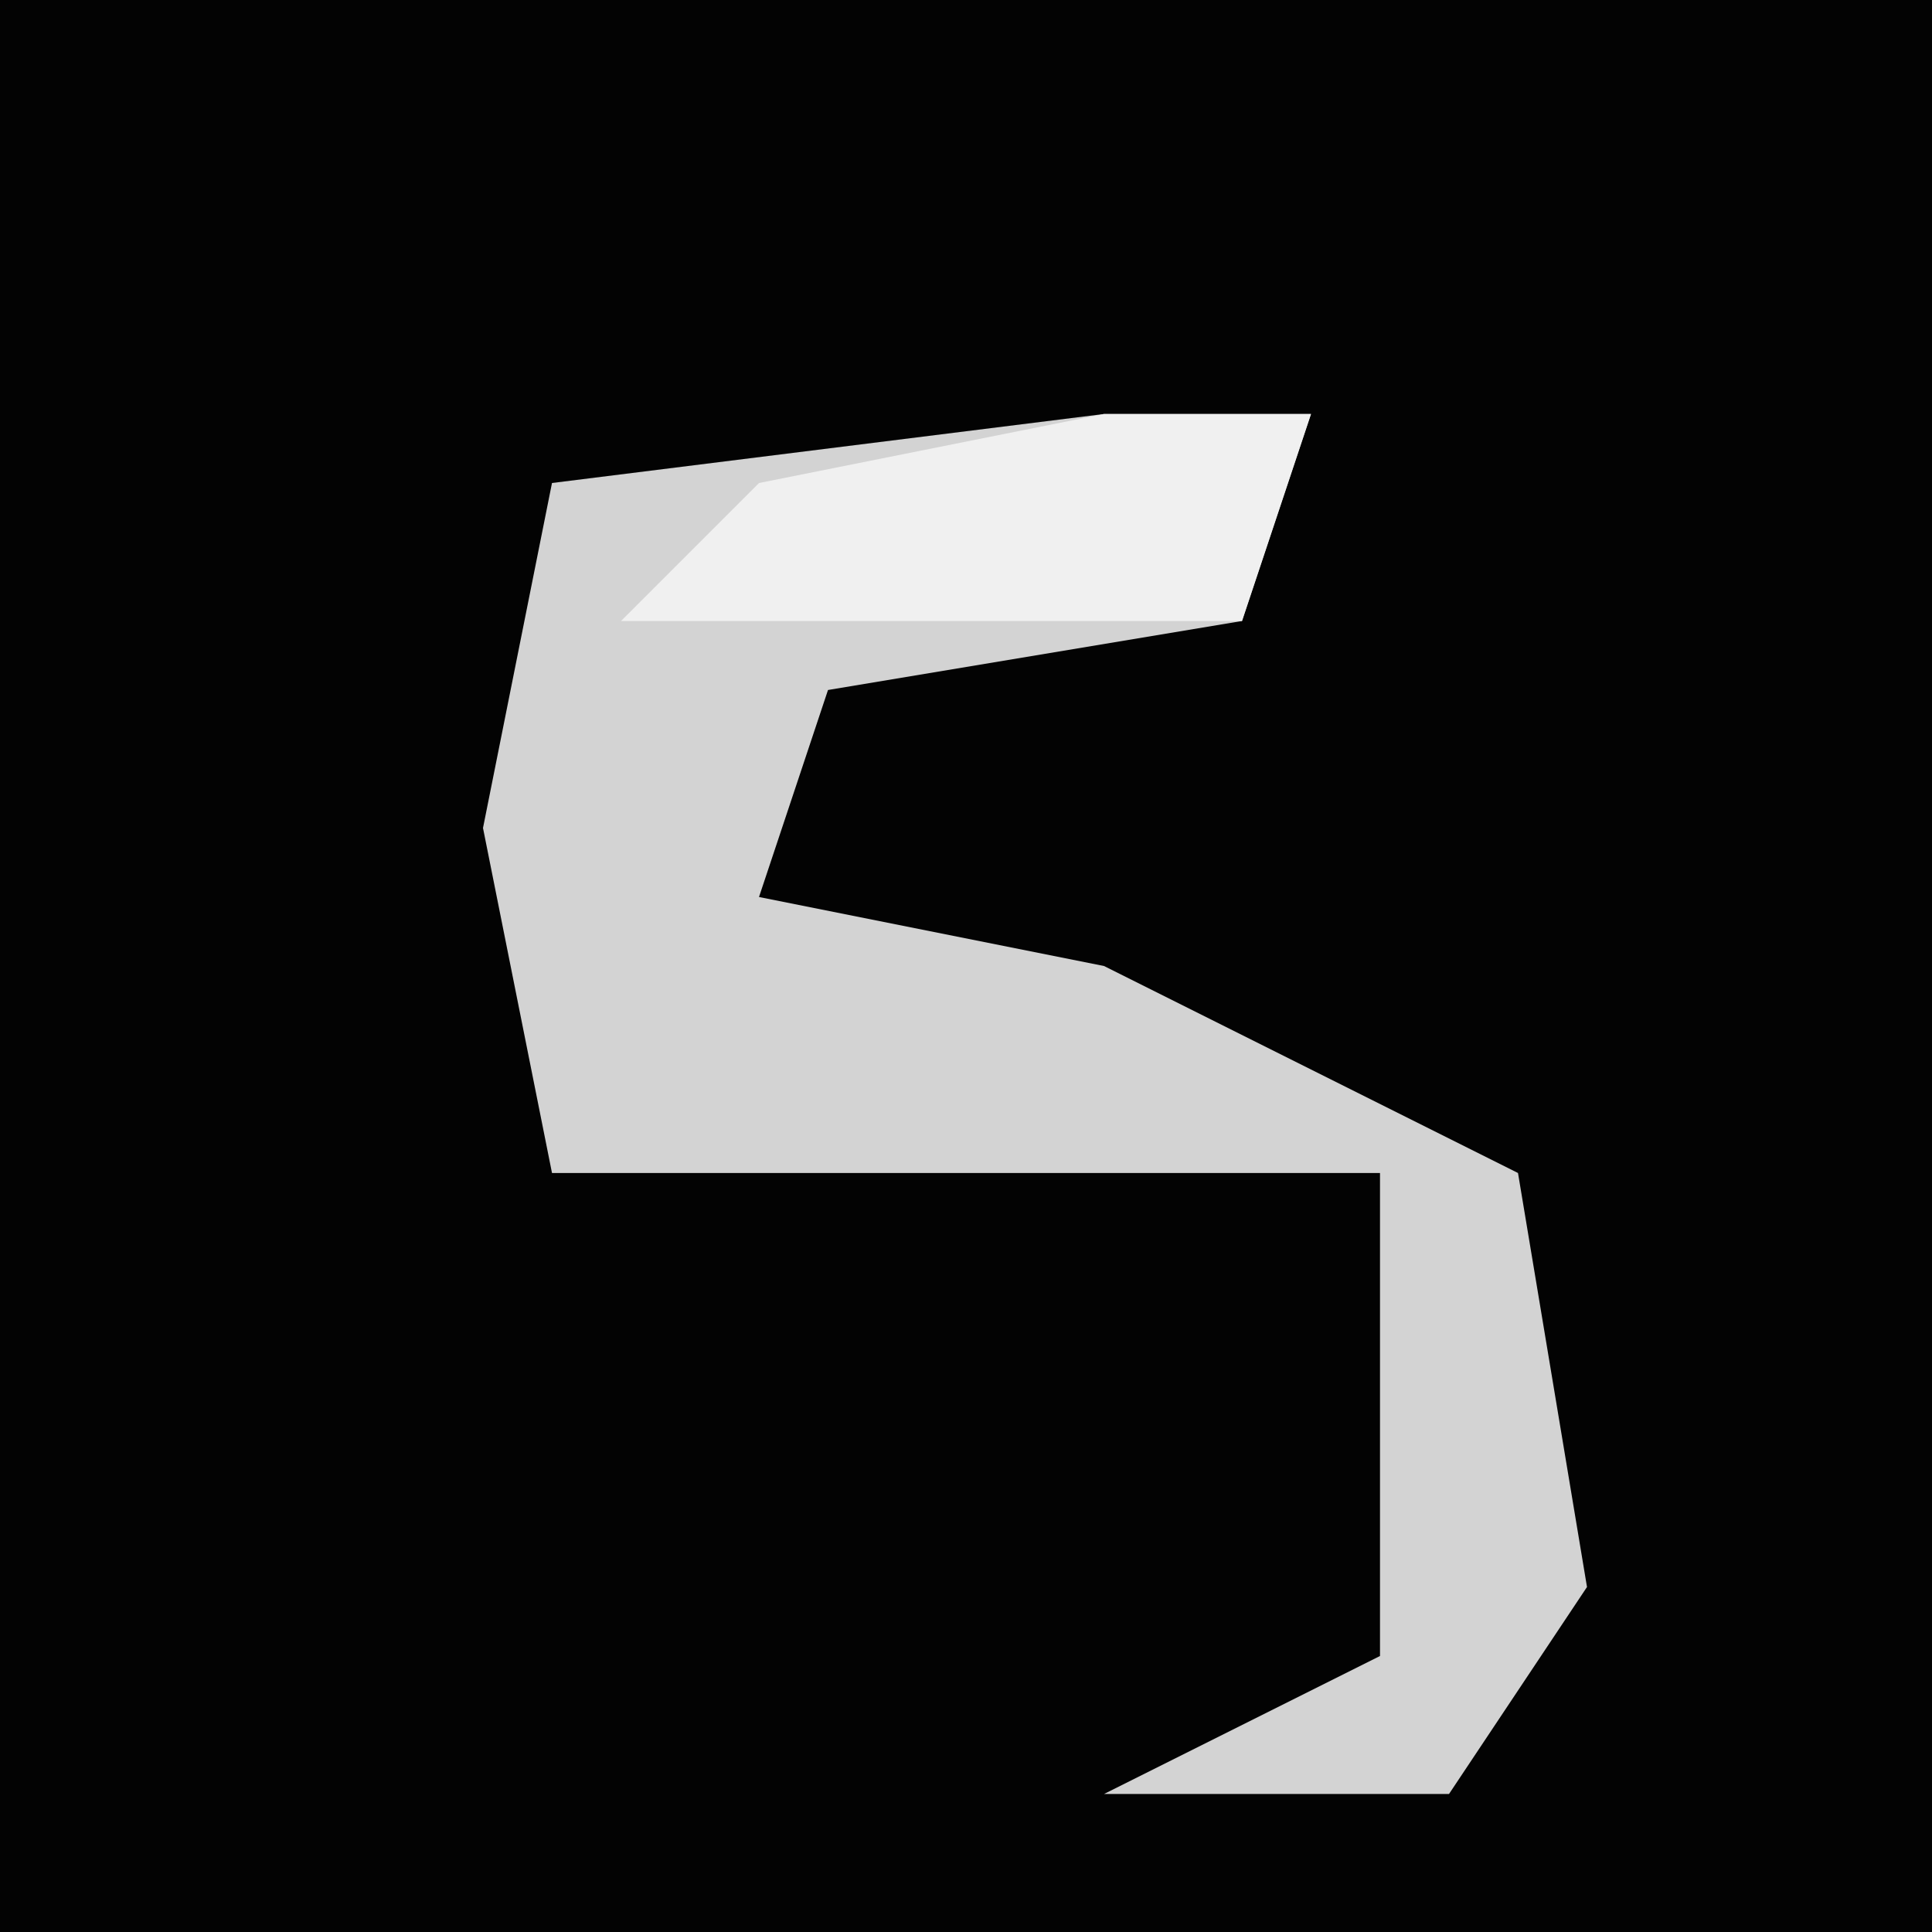 <?xml version="1.0" encoding="UTF-8"?>
<svg version="1.1" xmlns="http://www.w3.org/2000/svg" width="28" height="28">
<path d="M0,0 L28,0 L28,28 L0,28 Z " fill="#030303" transform="translate(0,0)"/>
<path d="M0,0 L3,0 L2,3 L-4,4 L-5,7 L0,8 L6,11 L7,17 L5,20 L0,20 L4,18 L4,11 L-8,11 L-9,6 L-8,1 Z " fill="#D3D3D3" transform="translate(16,6)"/>
<path d="M0,0 L3,0 L2,3 L-7,3 L-5,1 Z " fill="#F0F0F0" transform="translate(16,6)"/>
</svg>

